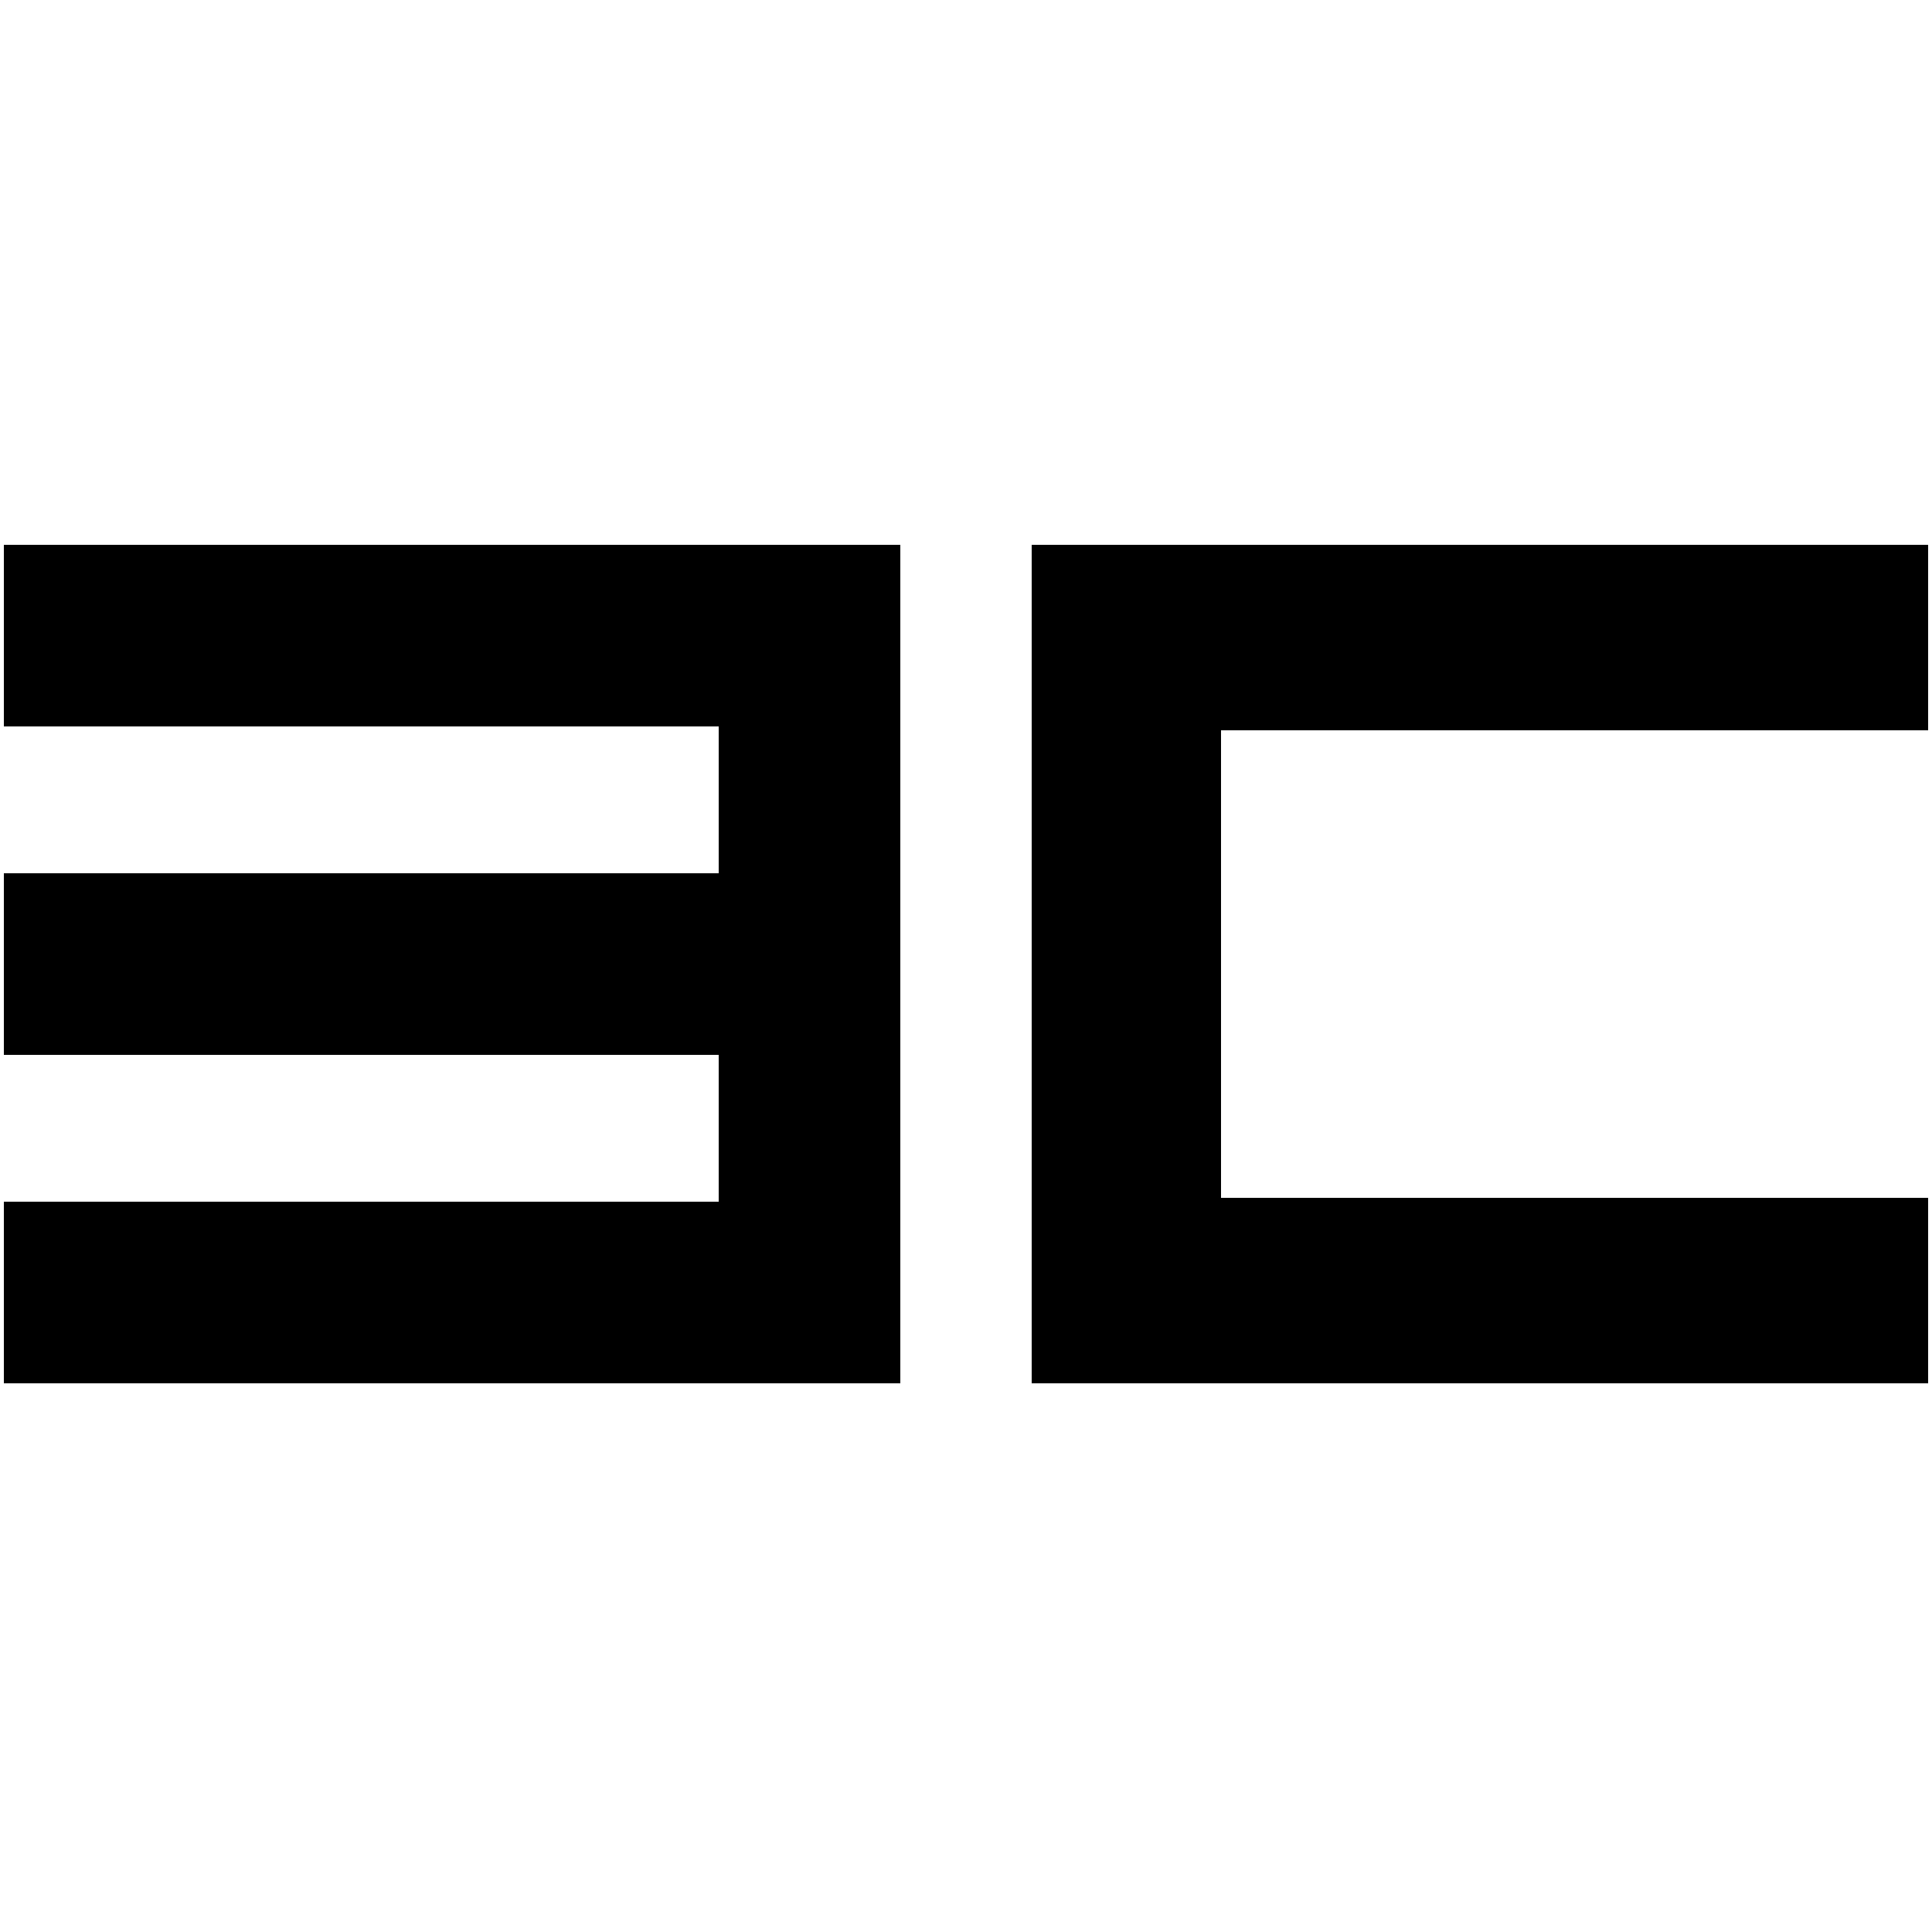 <?xml version="1.0" standalone="no"?>
<!DOCTYPE svg PUBLIC "-//W3C//DTD SVG 20010904//EN"
 "http://www.w3.org/TR/2001/REC-SVG-20010904/DTD/svg10.dtd">
<svg version="1.0" xmlns="http://www.w3.org/2000/svg"
 width="500pt" height="500pt" viewBox="0 0 500 500"
 preserveAspectRatio="xMidYMid meet">
<g transform="translate(0,500) scale(0.1,-0.1)"
fill="#000000" stroke="none">
<path d="M10 3355 l0 -235 925 0 925 0 0 -190 0 -190 -925 0 -925 0 0 -235 0
-235 925 0 925 0 0 -190 0 -190 -925 0 -925 0 0 -235 0 -235 1160 0 1160 0 0
1085 0 1085 -1160 0 -1160 0 0 -235z"/>
<path d="M2670 2505 l0 -1085 1160 0 1160 0 0 240 0 240 -915 0 -915 0 0 605
0 605 915 0 915 0 0 240 0 240 -1160 0 -1160 0 0 -1085z"/>
</g>
</svg>
